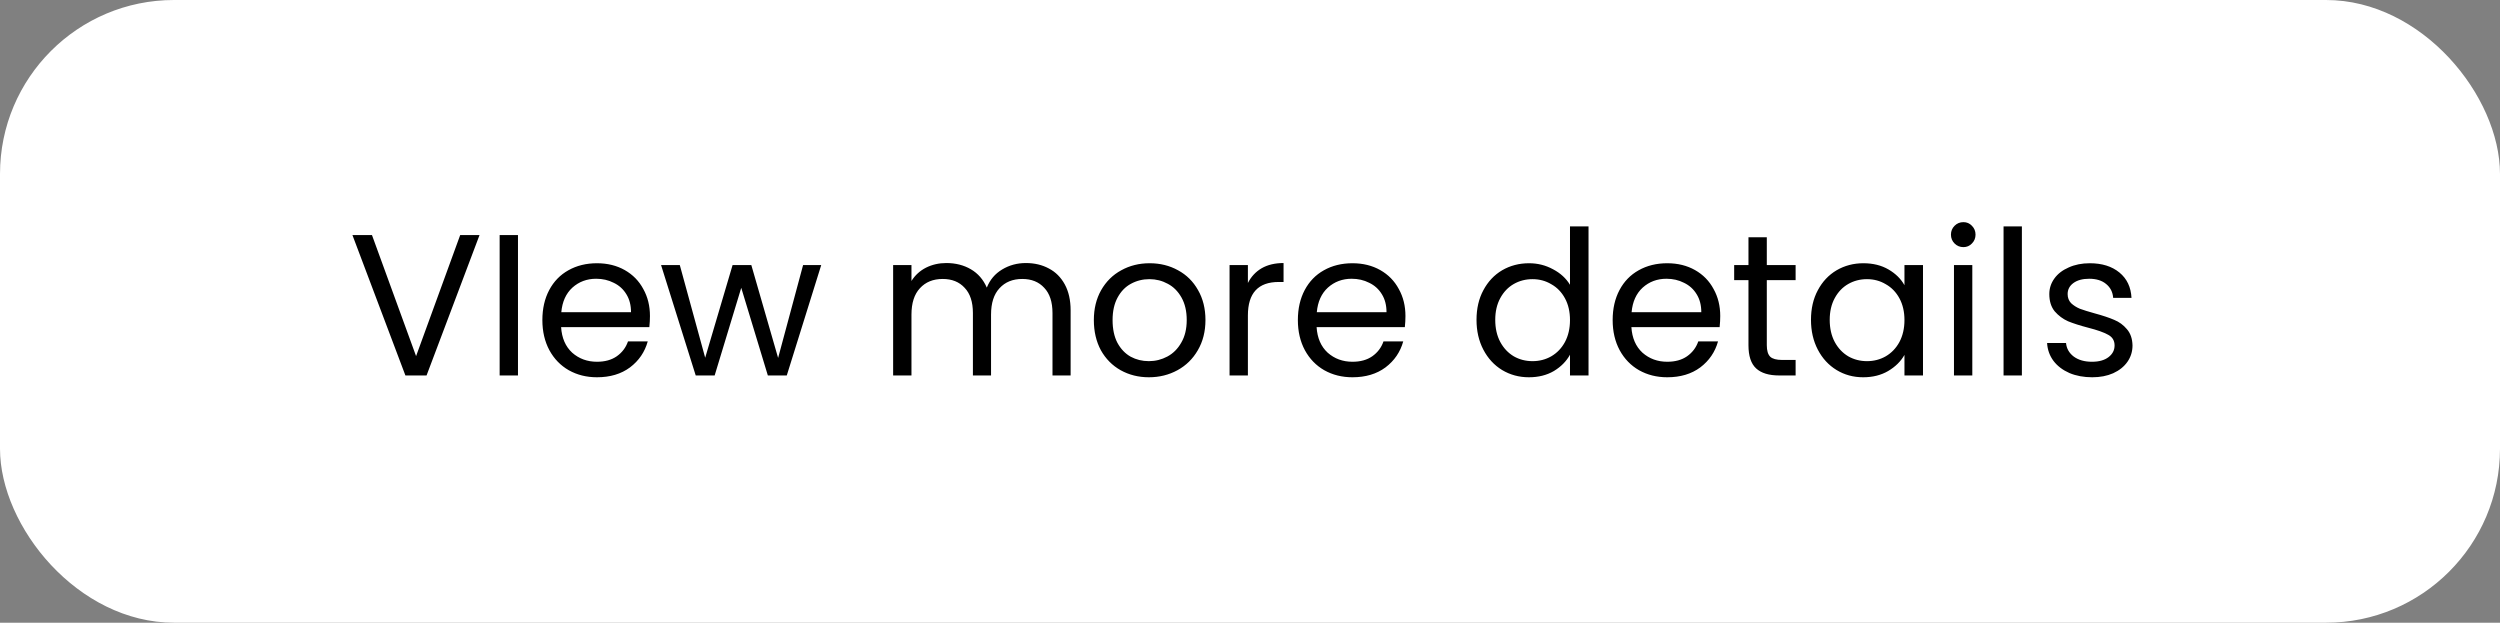 <svg width="273" height="68" viewBox="0 0 273 68" fill="none" xmlns="http://www.w3.org/2000/svg">
<rect x="0" y="0" width="273" height="68" fill="#808080" stroke="none"/>
<rect width="273" height="68" rx="19" fill="white"/>
<path d="M52.366 25.666L46.58 41H44.27L38.484 25.666H40.618L45.436 38.888L50.254 25.666H52.366ZM56.563 25.666V41H54.561V25.666H56.563ZM70.975 34.51C70.975 34.891 70.953 35.295 70.909 35.72H61.273C61.347 36.908 61.75 37.839 62.483 38.514C63.231 39.174 64.133 39.504 65.189 39.504C66.055 39.504 66.773 39.306 67.345 38.91C67.932 38.499 68.343 37.957 68.577 37.282H70.733C70.411 38.441 69.765 39.387 68.797 40.12C67.829 40.839 66.627 41.198 65.189 41.198C64.045 41.198 63.019 40.941 62.109 40.428C61.215 39.915 60.511 39.189 59.997 38.25C59.484 37.297 59.227 36.197 59.227 34.95C59.227 33.703 59.477 32.611 59.975 31.672C60.474 30.733 61.171 30.015 62.065 29.516C62.975 29.003 64.016 28.746 65.189 28.746C66.333 28.746 67.345 28.995 68.225 29.494C69.105 29.993 69.78 30.682 70.249 31.562C70.733 32.427 70.975 33.41 70.975 34.51ZM68.907 34.092C68.907 33.329 68.739 32.677 68.401 32.134C68.064 31.577 67.602 31.159 67.015 30.88C66.443 30.587 65.805 30.44 65.101 30.44C64.089 30.44 63.224 30.763 62.505 31.408C61.801 32.053 61.398 32.948 61.295 34.092H68.907ZM89.678 28.944L85.916 41H83.848L80.944 31.43L78.04 41H75.972L72.188 28.944H74.234L77.006 39.064L79.998 28.944H82.044L84.97 39.086L87.698 28.944H89.678ZM112.028 28.724C112.967 28.724 113.803 28.922 114.536 29.318C115.269 29.699 115.849 30.279 116.274 31.056C116.699 31.833 116.912 32.779 116.912 33.894V41H114.932V34.18C114.932 32.977 114.631 32.061 114.03 31.43C113.443 30.785 112.644 30.462 111.632 30.462C110.591 30.462 109.762 30.799 109.146 31.474C108.53 32.134 108.222 33.095 108.222 34.356V41H106.242V34.18C106.242 32.977 105.941 32.061 105.34 31.43C104.753 30.785 103.954 30.462 102.942 30.462C101.901 30.462 101.072 30.799 100.456 31.474C99.84 32.134 99.532 33.095 99.532 34.356V41H97.53V28.944H99.532V30.682C99.928 30.051 100.456 29.567 101.116 29.23C101.791 28.893 102.531 28.724 103.338 28.724C104.35 28.724 105.245 28.951 106.022 29.406C106.799 29.861 107.379 30.528 107.76 31.408C108.097 30.557 108.655 29.897 109.432 29.428C110.209 28.959 111.075 28.724 112.028 28.724ZM125.454 41.198C124.325 41.198 123.298 40.941 122.374 40.428C121.465 39.915 120.746 39.189 120.218 38.25C119.705 37.297 119.448 36.197 119.448 34.95C119.448 33.718 119.712 32.633 120.24 31.694C120.783 30.741 121.516 30.015 122.44 29.516C123.364 29.003 124.398 28.746 125.542 28.746C126.686 28.746 127.72 29.003 128.644 29.516C129.568 30.015 130.294 30.733 130.822 31.672C131.365 32.611 131.636 33.703 131.636 34.95C131.636 36.197 131.357 37.297 130.8 38.25C130.257 39.189 129.517 39.915 128.578 40.428C127.639 40.941 126.598 41.198 125.454 41.198ZM125.454 39.438C126.173 39.438 126.847 39.269 127.478 38.932C128.109 38.595 128.615 38.089 128.996 37.414C129.392 36.739 129.59 35.918 129.59 34.95C129.59 33.982 129.399 33.161 129.018 32.486C128.637 31.811 128.138 31.313 127.522 30.99C126.906 30.653 126.239 30.484 125.52 30.484C124.787 30.484 124.112 30.653 123.496 30.99C122.895 31.313 122.411 31.811 122.044 32.486C121.677 33.161 121.494 33.982 121.494 34.95C121.494 35.933 121.67 36.761 122.022 37.436C122.389 38.111 122.873 38.617 123.474 38.954C124.075 39.277 124.735 39.438 125.454 39.438ZM136.27 30.902C136.622 30.213 137.121 29.677 137.766 29.296C138.426 28.915 139.226 28.724 140.164 28.724V30.792H139.636C137.392 30.792 136.27 32.009 136.27 34.444V41H134.268V28.944H136.27V30.902ZM153.475 34.51C153.475 34.891 153.453 35.295 153.409 35.72H143.773C143.847 36.908 144.25 37.839 144.983 38.514C145.731 39.174 146.633 39.504 147.689 39.504C148.555 39.504 149.273 39.306 149.845 38.91C150.432 38.499 150.843 37.957 151.077 37.282H153.233C152.911 38.441 152.265 39.387 151.297 40.12C150.329 40.839 149.127 41.198 147.689 41.198C146.545 41.198 145.519 40.941 144.609 40.428C143.715 39.915 143.011 39.189 142.497 38.25C141.984 37.297 141.727 36.197 141.727 34.95C141.727 33.703 141.977 32.611 142.475 31.672C142.974 30.733 143.671 30.015 144.565 29.516C145.475 29.003 146.516 28.746 147.689 28.746C148.833 28.746 149.845 28.995 150.725 29.494C151.605 29.993 152.28 30.682 152.749 31.562C153.233 32.427 153.475 33.41 153.475 34.51ZM151.407 34.092C151.407 33.329 151.239 32.677 150.901 32.134C150.564 31.577 150.102 31.159 149.515 30.88C148.943 30.587 148.305 30.44 147.601 30.44C146.589 30.44 145.724 30.763 145.005 31.408C144.301 32.053 143.898 32.948 143.795 34.092H151.407ZM161.235 34.928C161.235 33.696 161.484 32.618 161.983 31.694C162.482 30.755 163.164 30.029 164.029 29.516C164.909 29.003 165.892 28.746 166.977 28.746C167.916 28.746 168.788 28.966 169.595 29.406C170.402 29.831 171.018 30.396 171.443 31.1V24.72H173.467V41H171.443V38.734C171.047 39.453 170.46 40.047 169.683 40.516C168.906 40.971 167.996 41.198 166.955 41.198C165.884 41.198 164.909 40.934 164.029 40.406C163.164 39.878 162.482 39.137 161.983 38.184C161.484 37.231 161.235 36.145 161.235 34.928ZM171.443 34.95C171.443 34.041 171.26 33.249 170.893 32.574C170.526 31.899 170.028 31.386 169.397 31.034C168.781 30.667 168.099 30.484 167.351 30.484C166.603 30.484 165.921 30.66 165.305 31.012C164.689 31.364 164.198 31.877 163.831 32.552C163.464 33.227 163.281 34.019 163.281 34.928C163.281 35.852 163.464 36.659 163.831 37.348C164.198 38.023 164.689 38.543 165.305 38.91C165.921 39.262 166.603 39.438 167.351 39.438C168.099 39.438 168.781 39.262 169.397 38.91C170.028 38.543 170.526 38.023 170.893 37.348C171.26 36.659 171.443 35.859 171.443 34.95ZM187.85 34.51C187.85 34.891 187.828 35.295 187.784 35.72H178.148C178.222 36.908 178.625 37.839 179.358 38.514C180.106 39.174 181.008 39.504 182.064 39.504C182.93 39.504 183.648 39.306 184.22 38.91C184.807 38.499 185.218 37.957 185.452 37.282H187.608C187.286 38.441 186.64 39.387 185.672 40.12C184.704 40.839 183.502 41.198 182.064 41.198C180.92 41.198 179.894 40.941 178.984 40.428C178.09 39.915 177.386 39.189 176.872 38.25C176.359 37.297 176.102 36.197 176.102 34.95C176.102 33.703 176.352 32.611 176.85 31.672C177.349 30.733 178.046 30.015 178.94 29.516C179.85 29.003 180.891 28.746 182.064 28.746C183.208 28.746 184.22 28.995 185.1 29.494C185.98 29.993 186.655 30.682 187.124 31.562C187.608 32.427 187.85 33.41 187.85 34.51ZM185.782 34.092C185.782 33.329 185.614 32.677 185.276 32.134C184.939 31.577 184.477 31.159 183.89 30.88C183.318 30.587 182.68 30.44 181.976 30.44C180.964 30.44 180.099 30.763 179.38 31.408C178.676 32.053 178.273 32.948 178.17 34.092H185.782ZM192.935 30.594V37.7C192.935 38.287 193.059 38.705 193.309 38.954C193.558 39.189 193.991 39.306 194.607 39.306H196.081V41H194.277C193.162 41 192.326 40.743 191.769 40.23C191.211 39.717 190.933 38.873 190.933 37.7V30.594H189.371V28.944H190.933V25.908H192.935V28.944H196.081V30.594H192.935ZM197.759 34.928C197.759 33.696 198.008 32.618 198.507 31.694C199.005 30.755 199.687 30.029 200.553 29.516C201.433 29.003 202.408 28.746 203.479 28.746C204.535 28.746 205.451 28.973 206.229 29.428C207.006 29.883 207.585 30.455 207.967 31.144V28.944H209.991V41H207.967V38.756C207.571 39.46 206.977 40.047 206.185 40.516C205.407 40.971 204.498 41.198 203.457 41.198C202.386 41.198 201.418 40.934 200.553 40.406C199.687 39.878 199.005 39.137 198.507 38.184C198.008 37.231 197.759 36.145 197.759 34.928ZM207.967 34.95C207.967 34.041 207.783 33.249 207.417 32.574C207.05 31.899 206.551 31.386 205.921 31.034C205.305 30.667 204.623 30.484 203.875 30.484C203.127 30.484 202.445 30.66 201.829 31.012C201.213 31.364 200.721 31.877 200.355 32.552C199.988 33.227 199.805 34.019 199.805 34.928C199.805 35.852 199.988 36.659 200.355 37.348C200.721 38.023 201.213 38.543 201.829 38.91C202.445 39.262 203.127 39.438 203.875 39.438C204.623 39.438 205.305 39.262 205.921 38.91C206.551 38.543 207.05 38.023 207.417 37.348C207.783 36.659 207.967 35.859 207.967 34.95ZM214.408 26.986C214.026 26.986 213.704 26.854 213.44 26.59C213.176 26.326 213.044 26.003 213.044 25.622C213.044 25.241 213.176 24.918 213.44 24.654C213.704 24.39 214.026 24.258 214.408 24.258C214.774 24.258 215.082 24.39 215.332 24.654C215.596 24.918 215.728 25.241 215.728 25.622C215.728 26.003 215.596 26.326 215.332 26.59C215.082 26.854 214.774 26.986 214.408 26.986ZM215.376 28.944V41H213.374V28.944H215.376ZM220.79 24.72V41H218.788V24.72H220.79ZM228.47 41.198C227.546 41.198 226.717 41.044 225.984 40.736C225.25 40.413 224.671 39.973 224.246 39.416C223.82 38.844 223.586 38.191 223.542 37.458H225.61C225.668 38.059 225.947 38.551 226.446 38.932C226.959 39.313 227.626 39.504 228.448 39.504C229.21 39.504 229.812 39.335 230.252 38.998C230.692 38.661 230.912 38.235 230.912 37.722C230.912 37.194 230.677 36.805 230.208 36.556C229.738 36.292 229.012 36.035 228.03 35.786C227.135 35.551 226.402 35.317 225.83 35.082C225.272 34.833 224.788 34.473 224.378 34.004C223.982 33.52 223.784 32.889 223.784 32.112C223.784 31.496 223.967 30.931 224.334 30.418C224.7 29.905 225.221 29.501 225.896 29.208C226.57 28.9 227.34 28.746 228.206 28.746C229.54 28.746 230.618 29.083 231.44 29.758C232.261 30.433 232.701 31.357 232.76 32.53H230.758C230.714 31.899 230.457 31.393 229.988 31.012C229.533 30.631 228.917 30.44 228.14 30.44C227.421 30.44 226.849 30.594 226.424 30.902C225.998 31.21 225.786 31.613 225.786 32.112C225.786 32.508 225.91 32.838 226.16 33.102C226.424 33.351 226.746 33.557 227.128 33.718C227.524 33.865 228.066 34.033 228.756 34.224C229.621 34.459 230.325 34.693 230.868 34.928C231.41 35.148 231.872 35.485 232.254 35.94C232.65 36.395 232.855 36.989 232.87 37.722C232.87 38.382 232.686 38.976 232.32 39.504C231.953 40.032 231.432 40.45 230.758 40.758C230.098 41.051 229.335 41.198 228.47 41.198Z" fill="black"/>
</svg>
